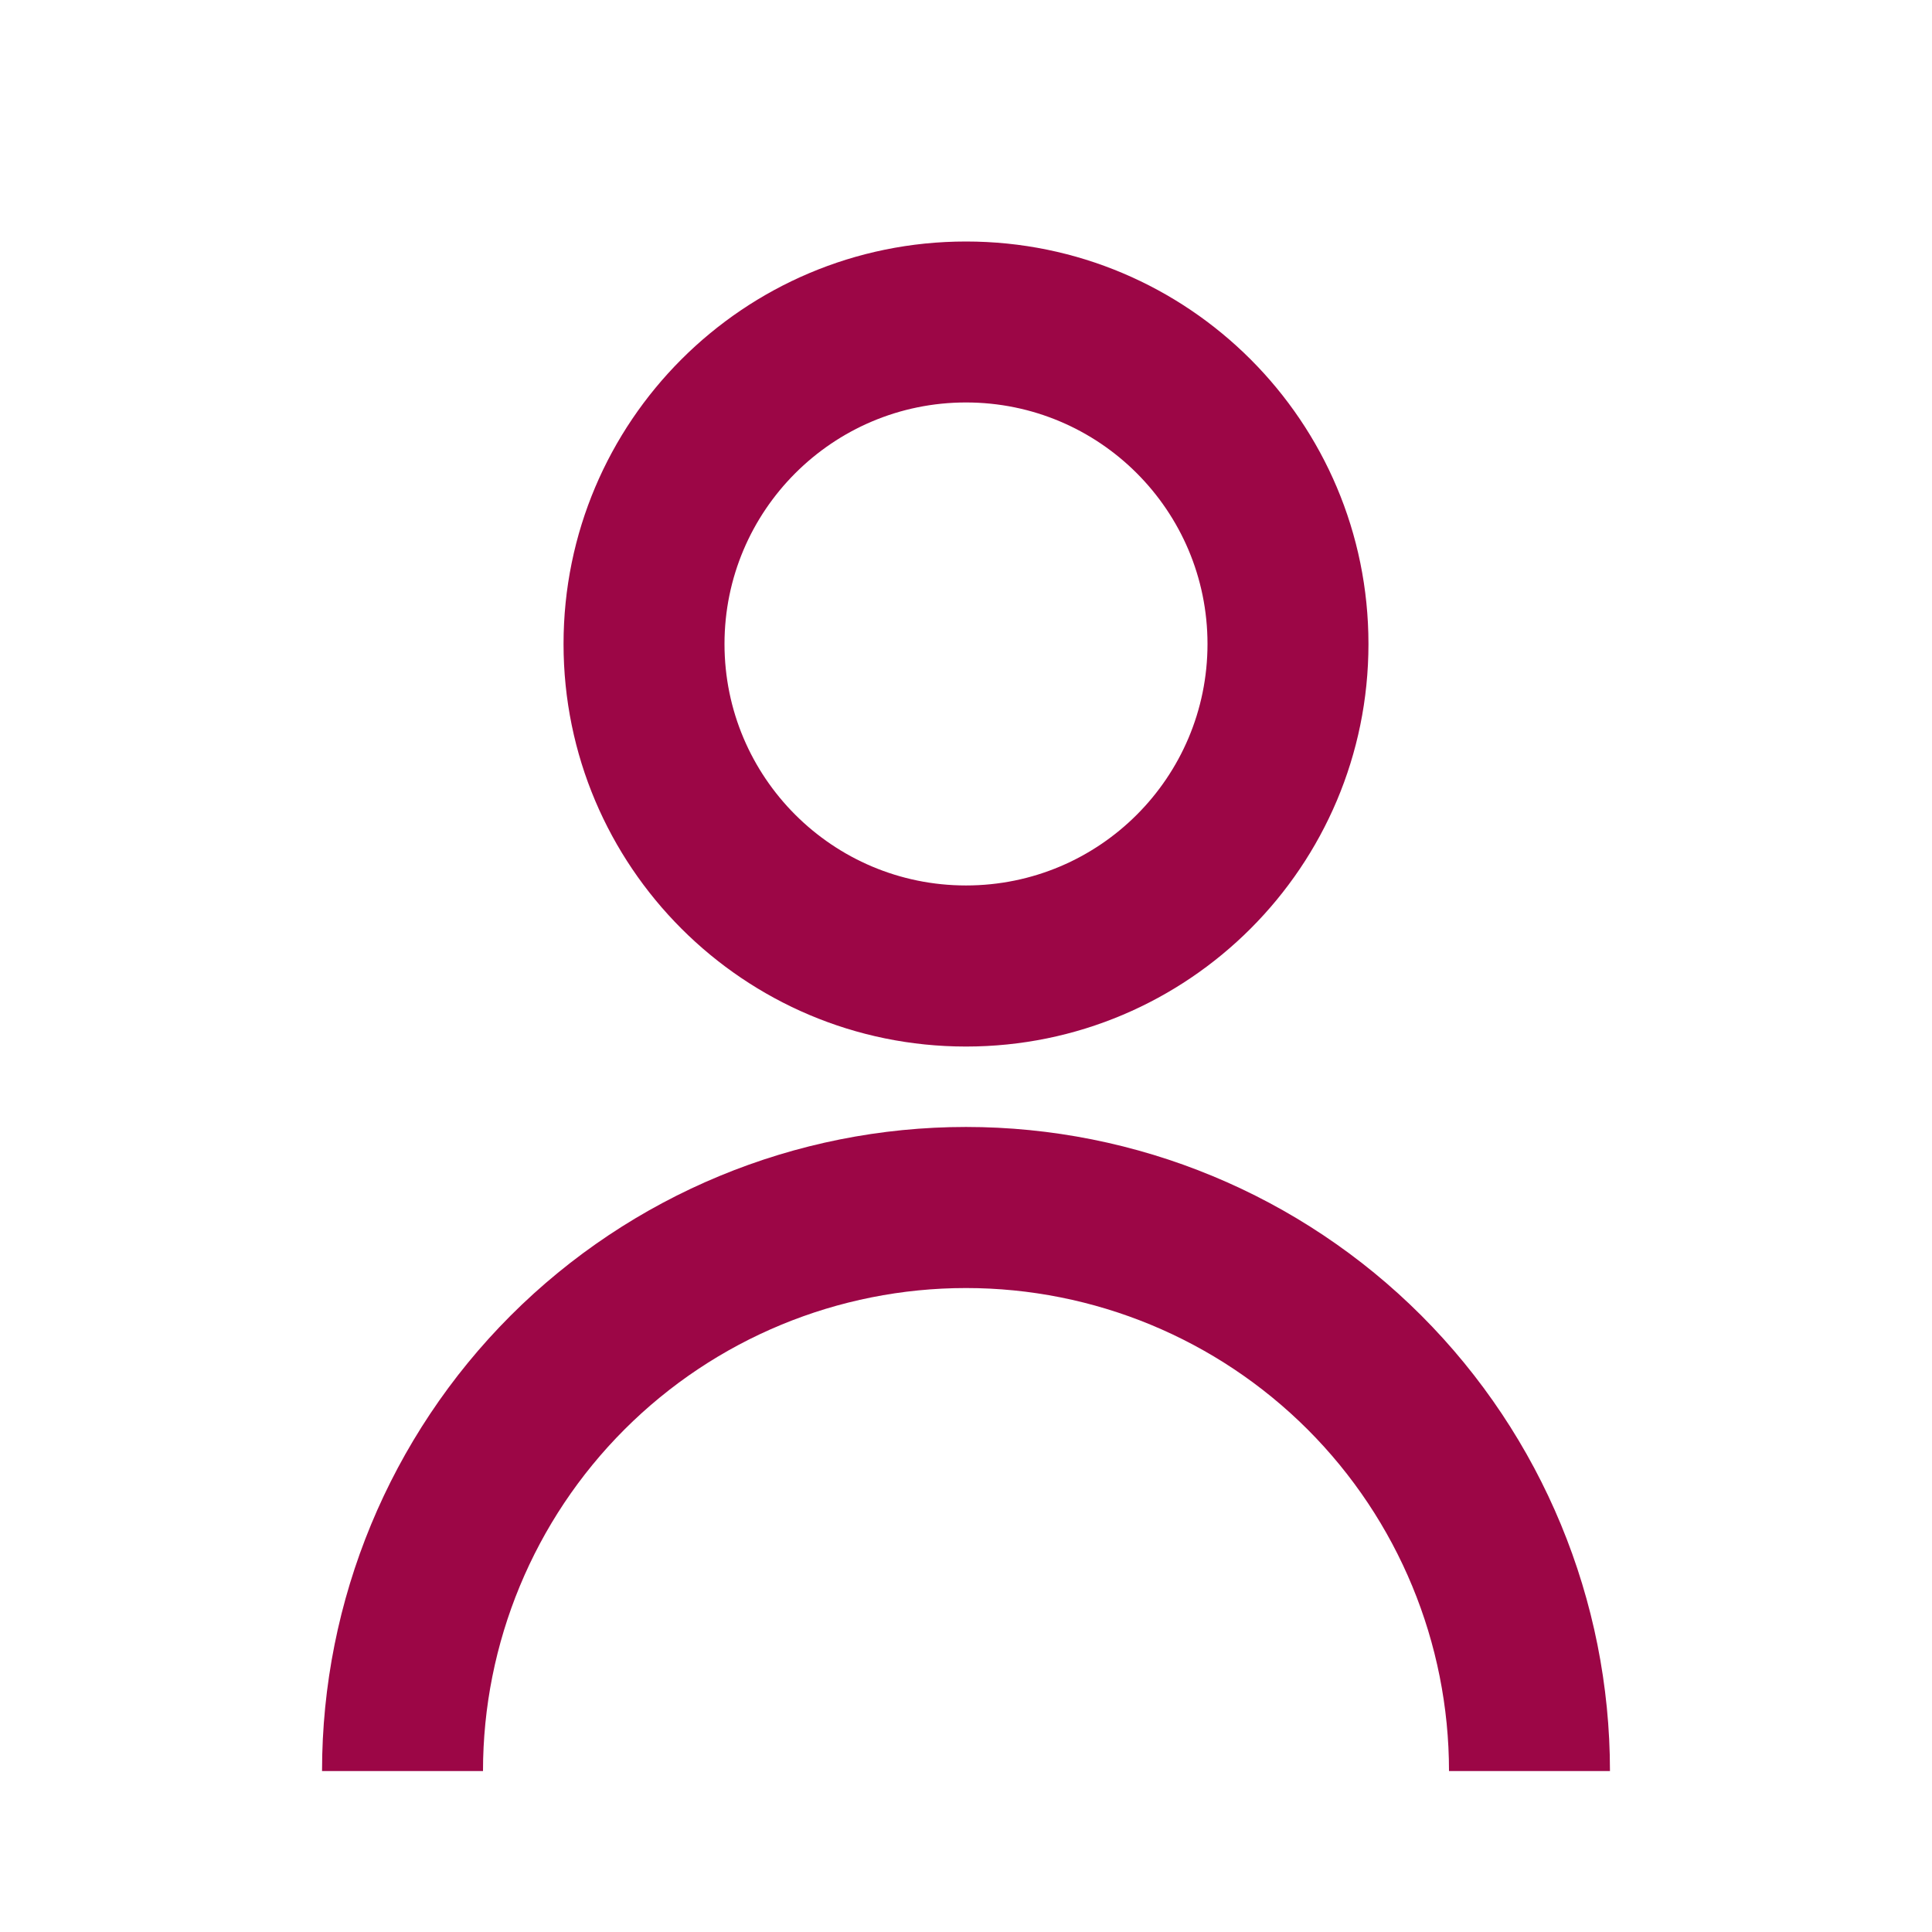 <svg width="16" height="16" viewBox="0 0 16 16" fill="none" xmlns="http://www.w3.org/2000/svg">
<path d="M4.667 5.333C4.667 3.492 6.159 2 8 2C9.841 2 11.333 3.492 11.333 5.333C11.333 7.174 9.841 8.667 8 8.667C6.159 8.667 4.667 7.174 4.667 5.333ZM8 7.333C9.105 7.333 10 6.438 10 5.333C10 4.229 9.105 3.333 8 3.333C6.896 3.333 6 4.229 6 5.333C6 6.438 6.896 7.333 8 7.333Z" fill="#9C0646"/>
<path d="M4.229 10.895C3.229 11.896 2.667 13.252 2.667 14.667H4C4 13.606 4.422 12.588 5.172 11.838C5.922 11.088 6.939 10.667 8 10.667C9.061 10.667 10.078 11.088 10.829 11.838C11.579 12.588 12 13.606 12 14.667H13.333C13.333 13.252 12.771 11.896 11.771 10.895C10.771 9.895 9.415 9.333 8 9.333C6.586 9.333 5.229 9.895 4.229 10.895Z" fill="#9C0646"/>
</svg>
